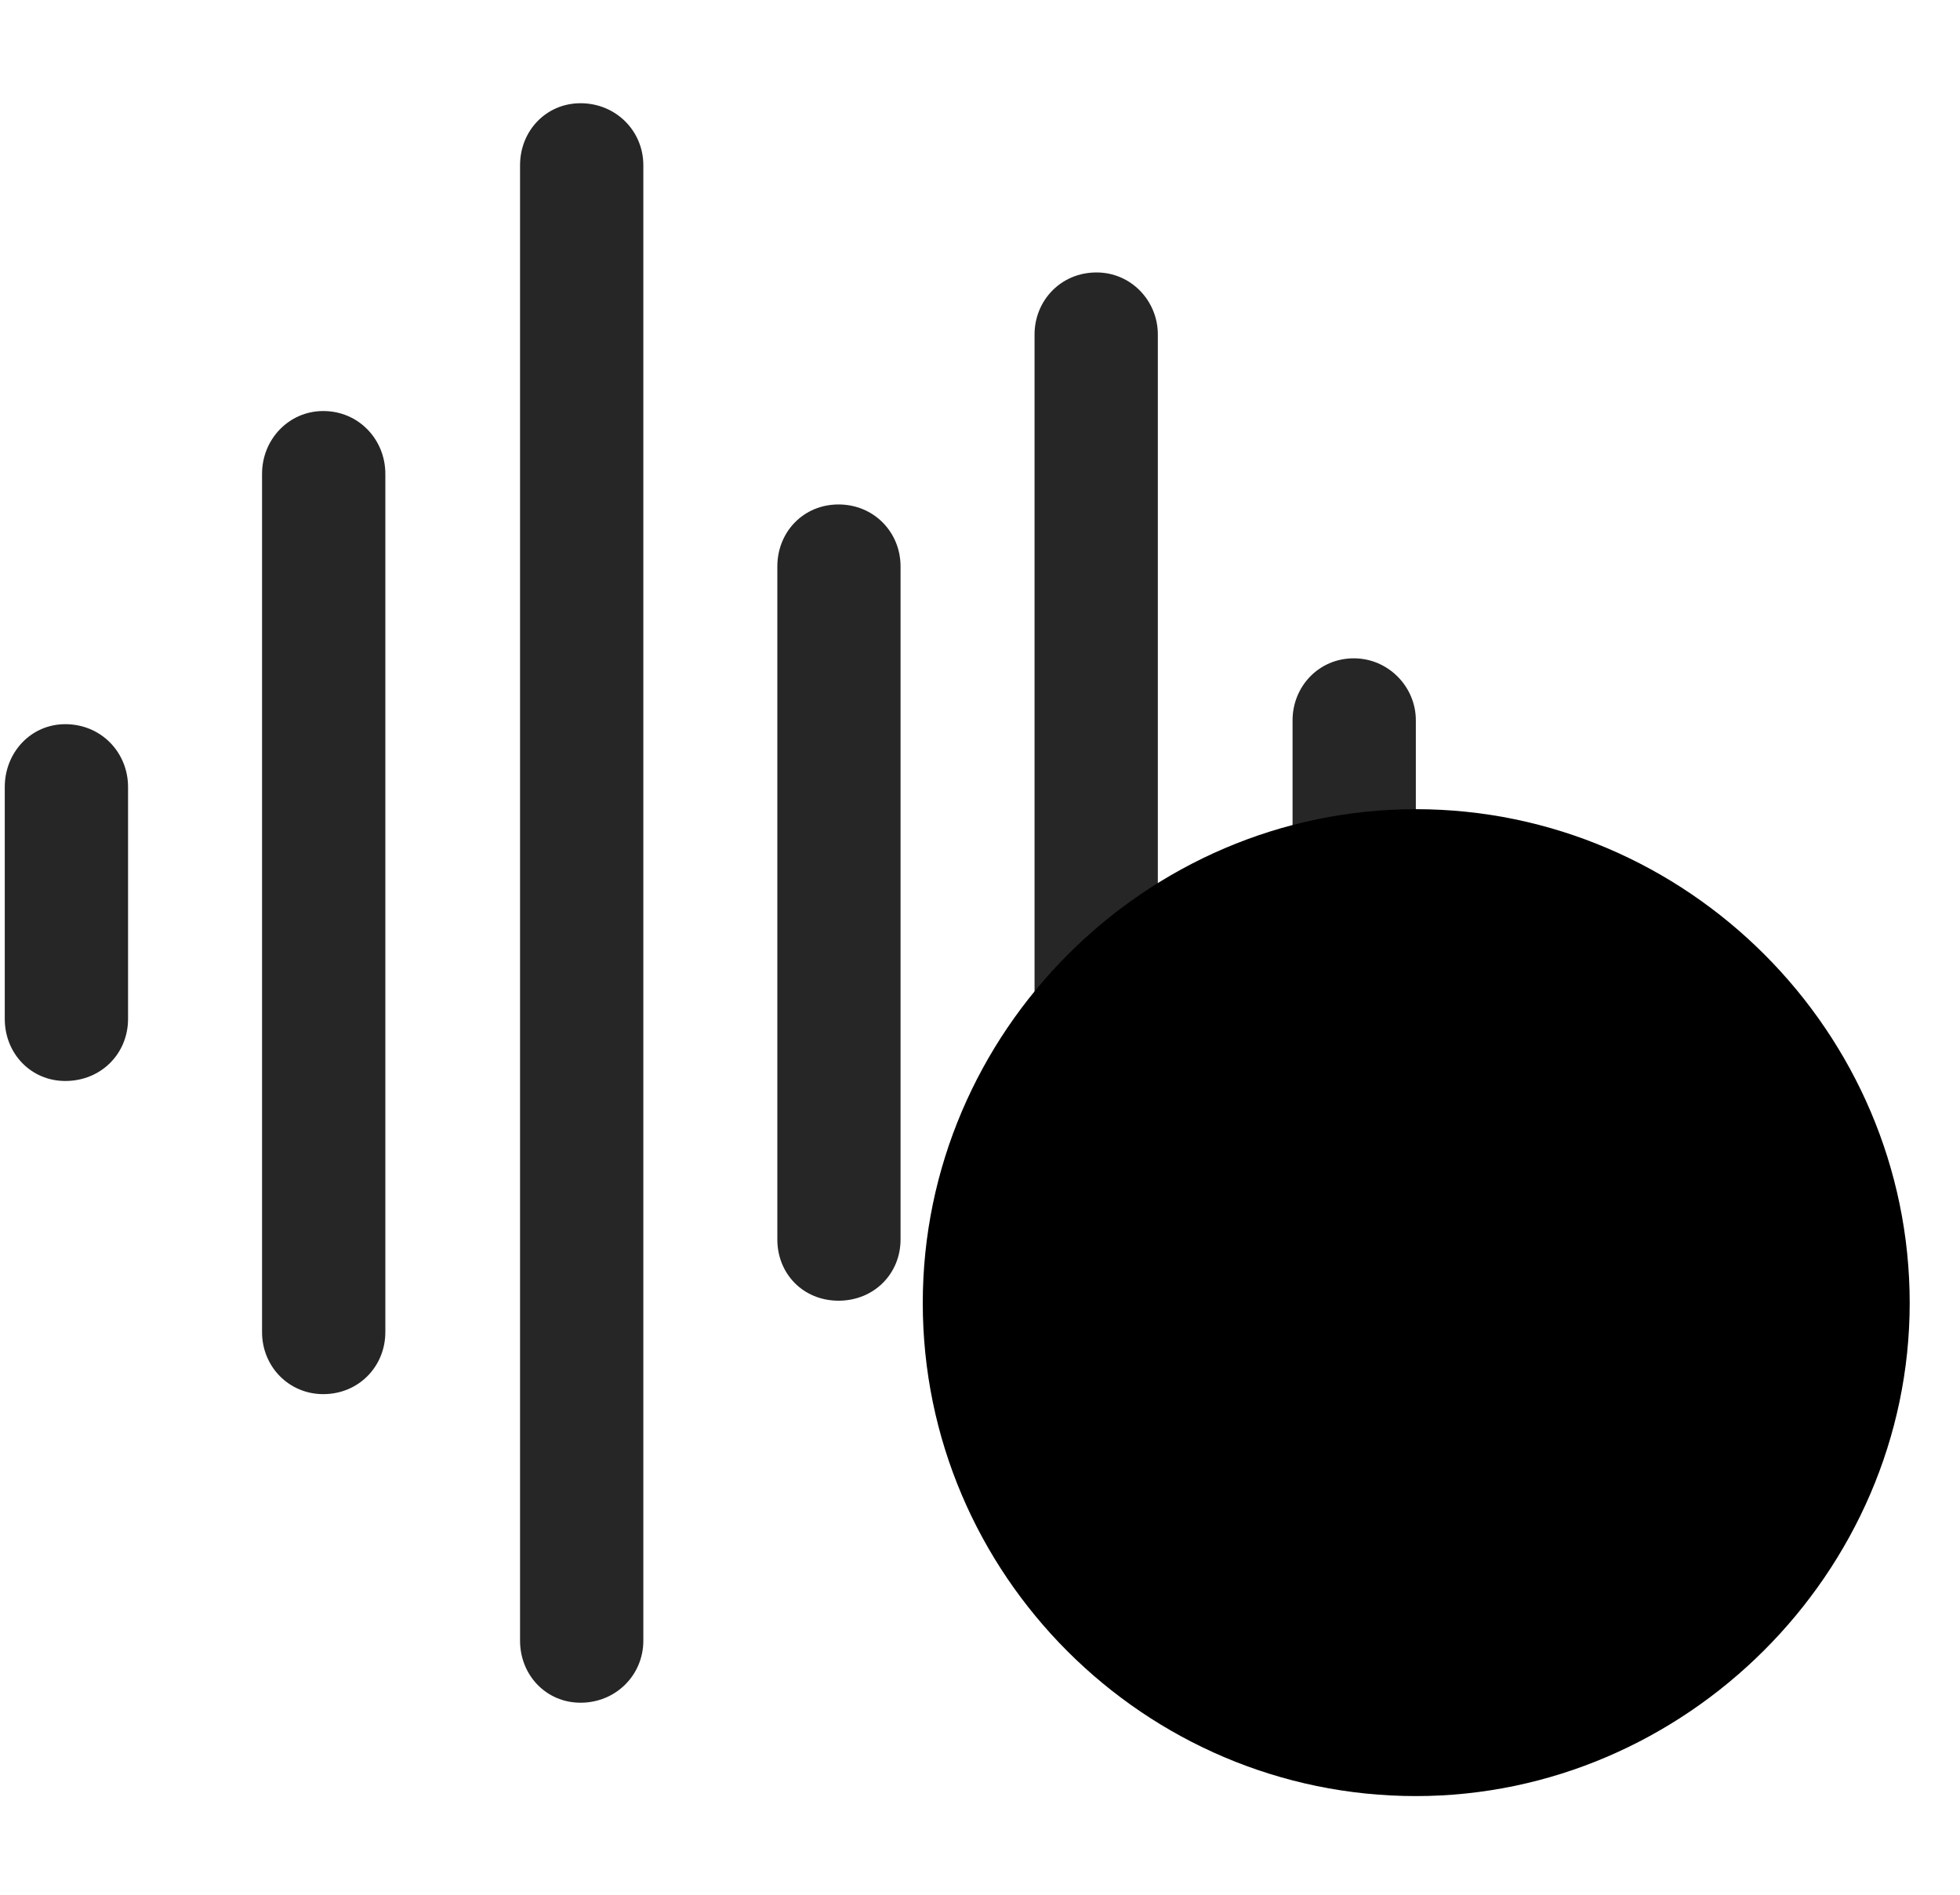<svg width="30" height="29" viewBox="0 0 30 29" fill="currentColor" xmlns="http://www.w3.org/2000/svg">
<g clip-path="url(#clip0_2207_36978)">
<path d="M20.722 17.553C21.249 17.553 21.671 17.131 21.671 16.615V11.025C21.671 10.51 21.249 10.076 20.722 10.076C20.183 10.076 19.784 10.51 19.784 11.025V16.615C19.784 17.131 20.183 17.553 20.722 17.553Z" fill="currentColor" fill-opacity="0.85"/>
<path d="M16.784 23.459C17.312 23.459 17.722 23.037 17.722 22.521V5.119C17.722 4.604 17.312 4.17 16.784 4.17C16.234 4.17 15.835 4.604 15.835 5.119V22.521C15.835 23.037 16.234 23.459 16.784 23.459Z" fill="currentColor" fill-opacity="0.85"/>
<path d="M12.835 19.908C13.374 19.908 13.784 19.498 13.784 18.971V8.67C13.784 8.143 13.374 7.721 12.835 7.721C12.296 7.721 11.898 8.143 11.898 8.67V18.971C11.898 19.498 12.296 19.908 12.835 19.908Z" fill="currentColor" fill-opacity="0.85"/>
<path d="M8.886 26.061C9.425 26.061 9.847 25.639 9.847 25.111V2.529C9.847 2.002 9.425 1.58 8.886 1.58C8.359 1.58 7.96 2.002 7.96 2.529V25.111C7.96 25.639 8.359 26.061 8.886 26.061Z" fill="currentColor" fill-opacity="0.85"/>
<path d="M4.948 21.338C5.488 21.338 5.898 20.916 5.898 20.389V7.252C5.898 6.725 5.488 6.291 4.948 6.291C4.421 6.291 4.011 6.725 4.011 7.252V20.389C4.011 20.916 4.421 21.338 4.948 21.338Z" fill="currentColor" fill-opacity="0.85"/>
<path d="M0.999 16.545C1.55 16.545 1.96 16.123 1.96 15.596V12.045C1.96 11.518 1.55 11.084 0.999 11.084C0.472 11.084 0.073 11.518 0.073 12.045V15.596C0.073 16.123 0.472 16.545 0.999 16.545Z" fill="currentColor" fill-opacity="0.85"/>
<path d="M21.671 27.49C25.796 27.49 29.23 24.068 29.23 19.943C29.23 15.795 25.82 12.385 21.671 12.385C17.534 12.385 14.124 15.795 14.124 19.943C14.124 24.104 17.523 27.49 21.671 27.49Z" fill="currentColor"/>
<path d="M21.671 25.896C24.905 25.896 27.624 23.201 27.624 19.943C27.624 16.674 24.941 13.99 21.671 13.99C18.413 13.99 15.718 16.674 15.718 19.943C15.718 23.225 18.413 25.896 21.671 25.896Z" fill="currentColor" fill-opacity="0.85"/>
<path d="M21.671 23.74C21.132 23.74 20.687 23.307 20.687 22.756C20.687 22.217 21.132 21.76 21.671 21.76C22.222 21.76 22.667 22.217 22.667 22.756C22.655 23.307 22.222 23.74 21.671 23.74ZM21.671 20.951C21.261 20.951 20.98 20.67 20.968 20.271L20.874 16.92C20.863 16.439 21.179 16.111 21.671 16.111C22.163 16.111 22.491 16.439 22.48 16.92L22.386 20.271C22.374 20.67 22.081 20.951 21.671 20.951Z" fill="currentColor"/>
</g>
<defs>
<clipPath id="clip0_2207_36978">
<rect width="29.156" height="27.34" fill="currentColor" transform="translate(0.073 0.15)"/>
</clipPath>
</defs>
</svg>

